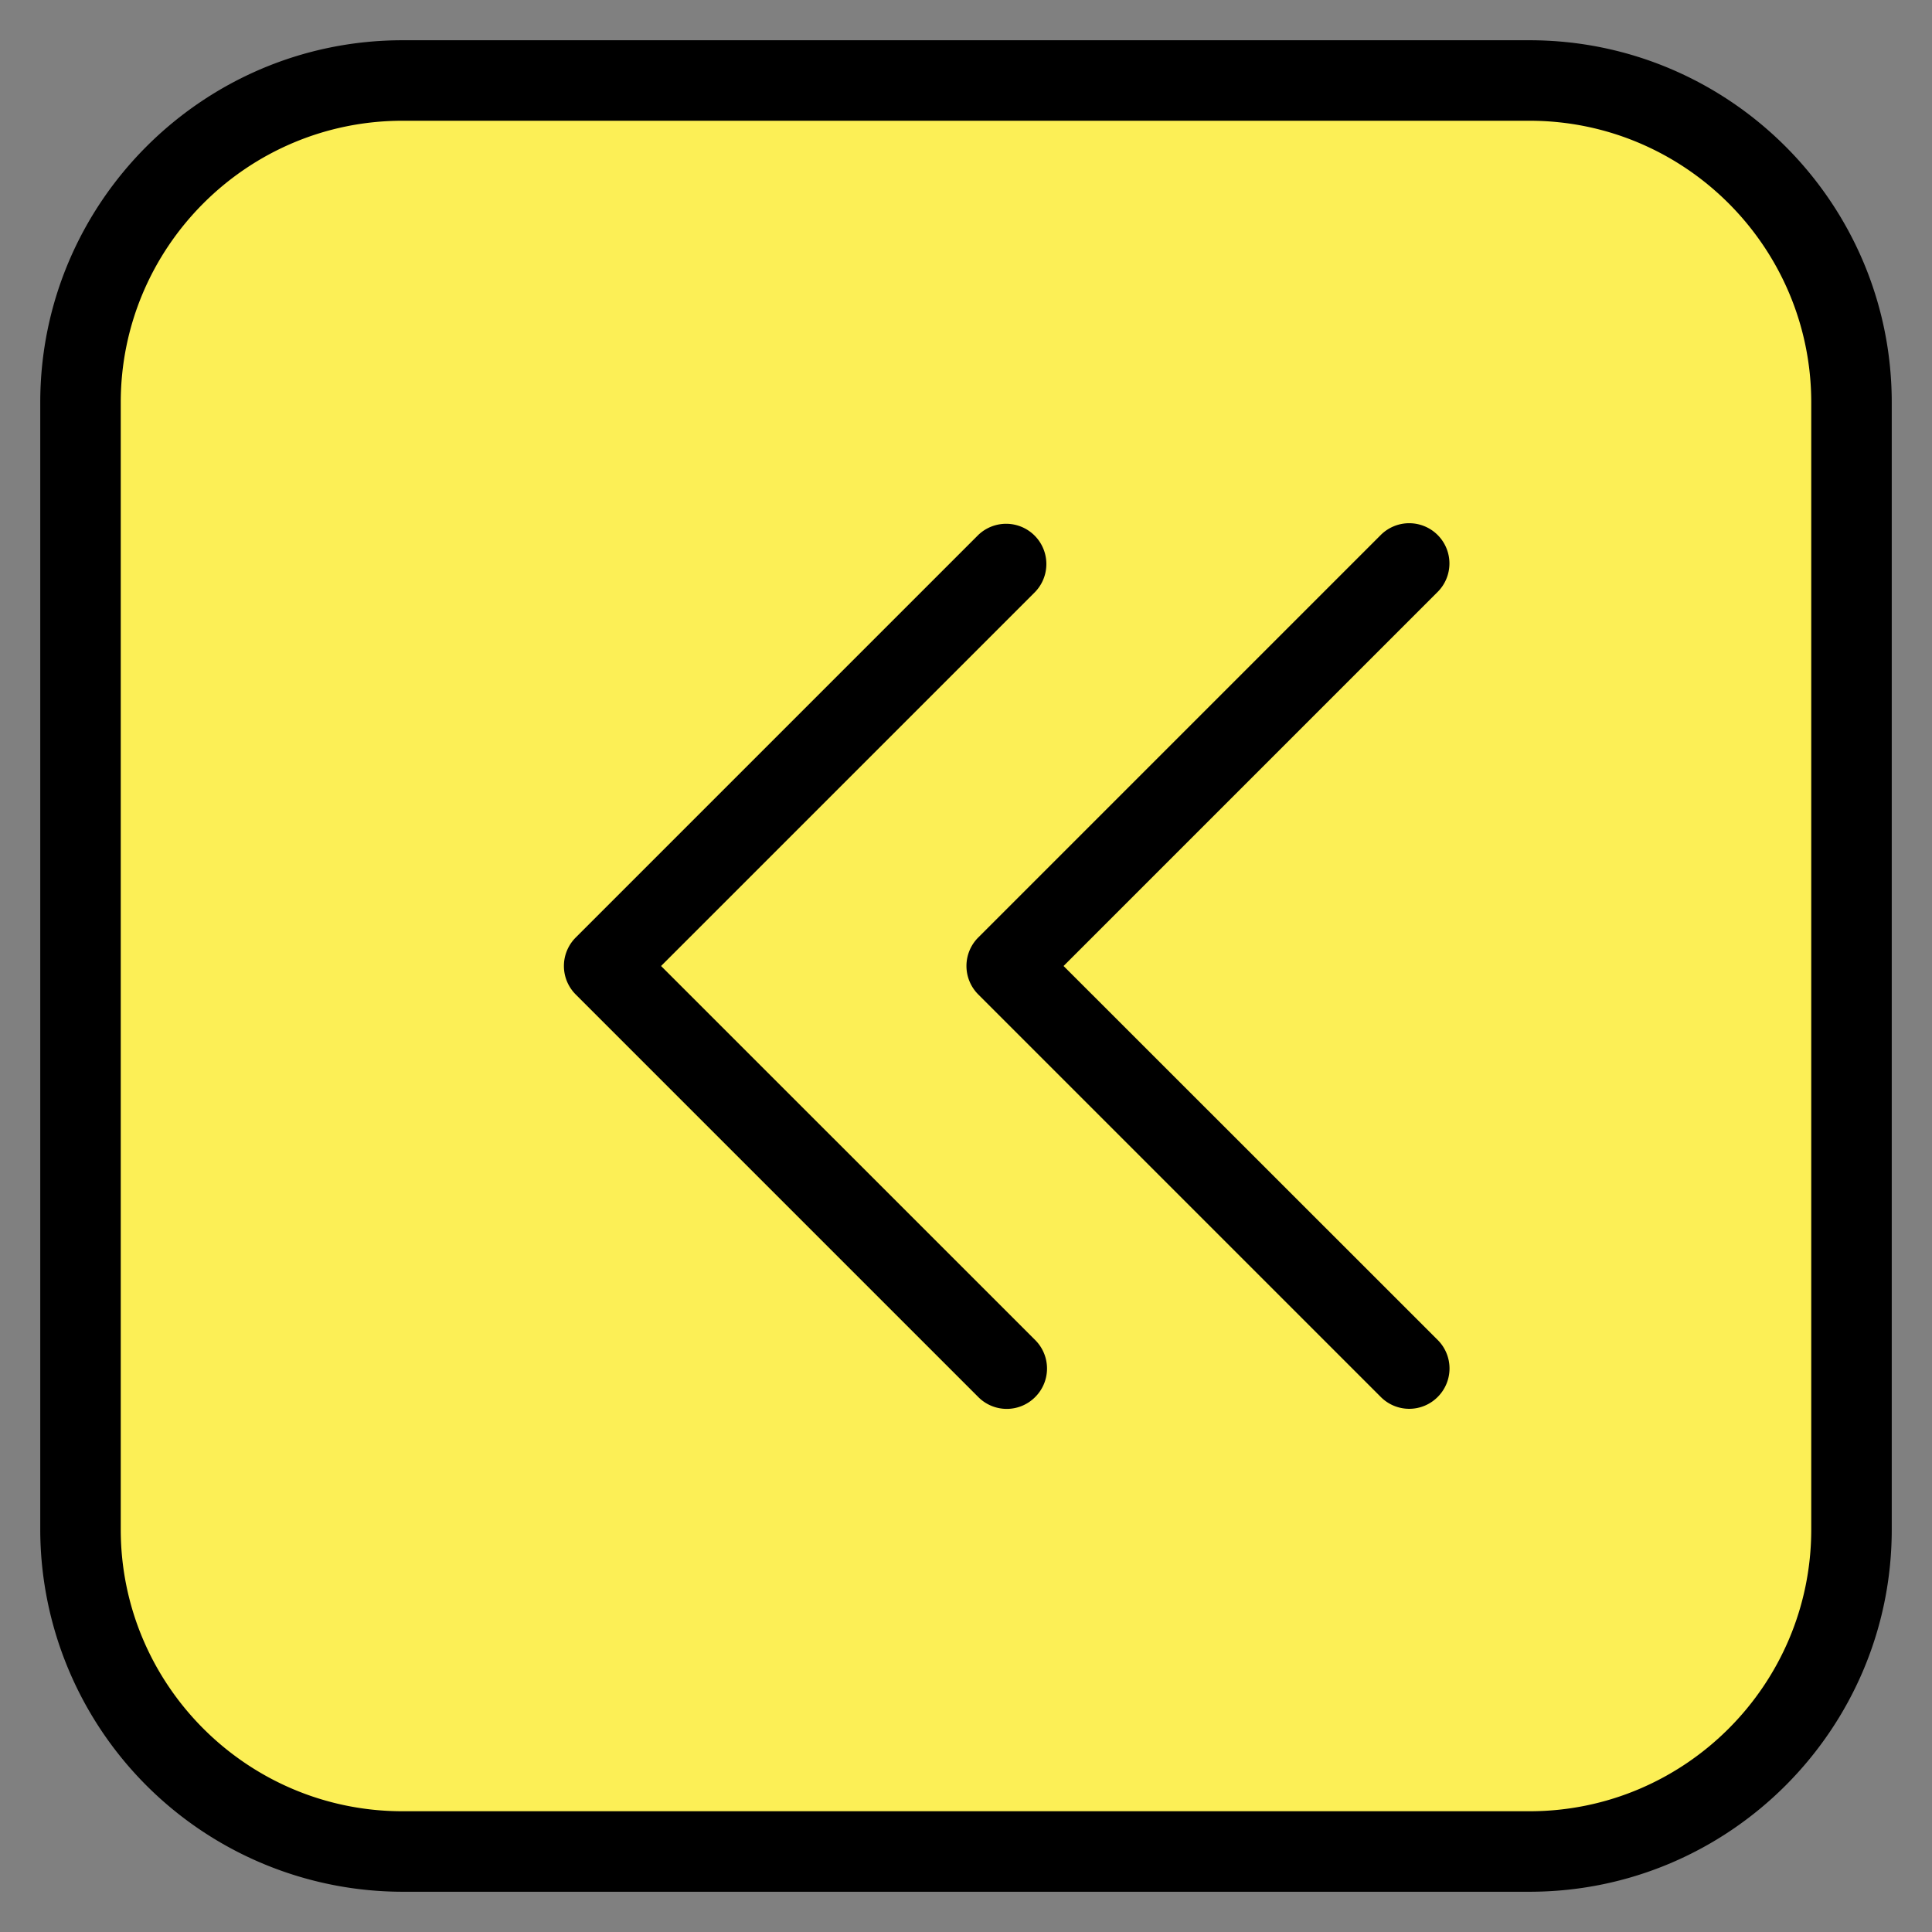 <svg xmlns="http://www.w3.org/2000/svg" viewBox="0 0 24 24" id="back-arrow">
  <rect x="0" y="0" width="24" height="24" fill="#808080" stroke="none"/>
  <path fill="#fcef56" d="M19 23H5a4 4 0 0 1-4-4V5a4 4 0 0 1 4-4h14a4 4 0 0 1 4 4v14a4 4 0 0 1-4 4z"></path>
  <path d="M19 23.5H5A4.505 4.505 0 0 1 .5 19V5C.5 2.519 2.519.5 5 .5h14c2.481 0 4.5 2.019 4.5 4.5v14c0 2.481-2.018 4.5-4.5 4.5zM5 1.5C3.07 1.5 1.5 3.07 1.5 5v14c0 1.93 1.57 3.5 3.5 3.5h14c1.93 0 3.5-1.57 3.5-3.5V5c0-1.93-1.57-3.5-3.5-3.5H5z"></path>
  <path d="m7.152 12.354 5 5a.498.498 0 0 0 .708 0 .5.5 0 0 0 0-.707L8.212 12l4.646-4.646a.5.5 0 0 0-.707-.707l-5 5a.5.5 0 0 0 .001.707z"></path>
  <path d="M17.859 6.646a.5.5 0 0 0-.707 0l-5 5a.5.5 0 0 0 0 .707l5 5a.498.498 0 0 0 .708 0 .5.5 0 0 0 0-.707L13.212 12l4.646-4.646a.5.5 0 0 0 .001-.708z"></path>
</svg>
